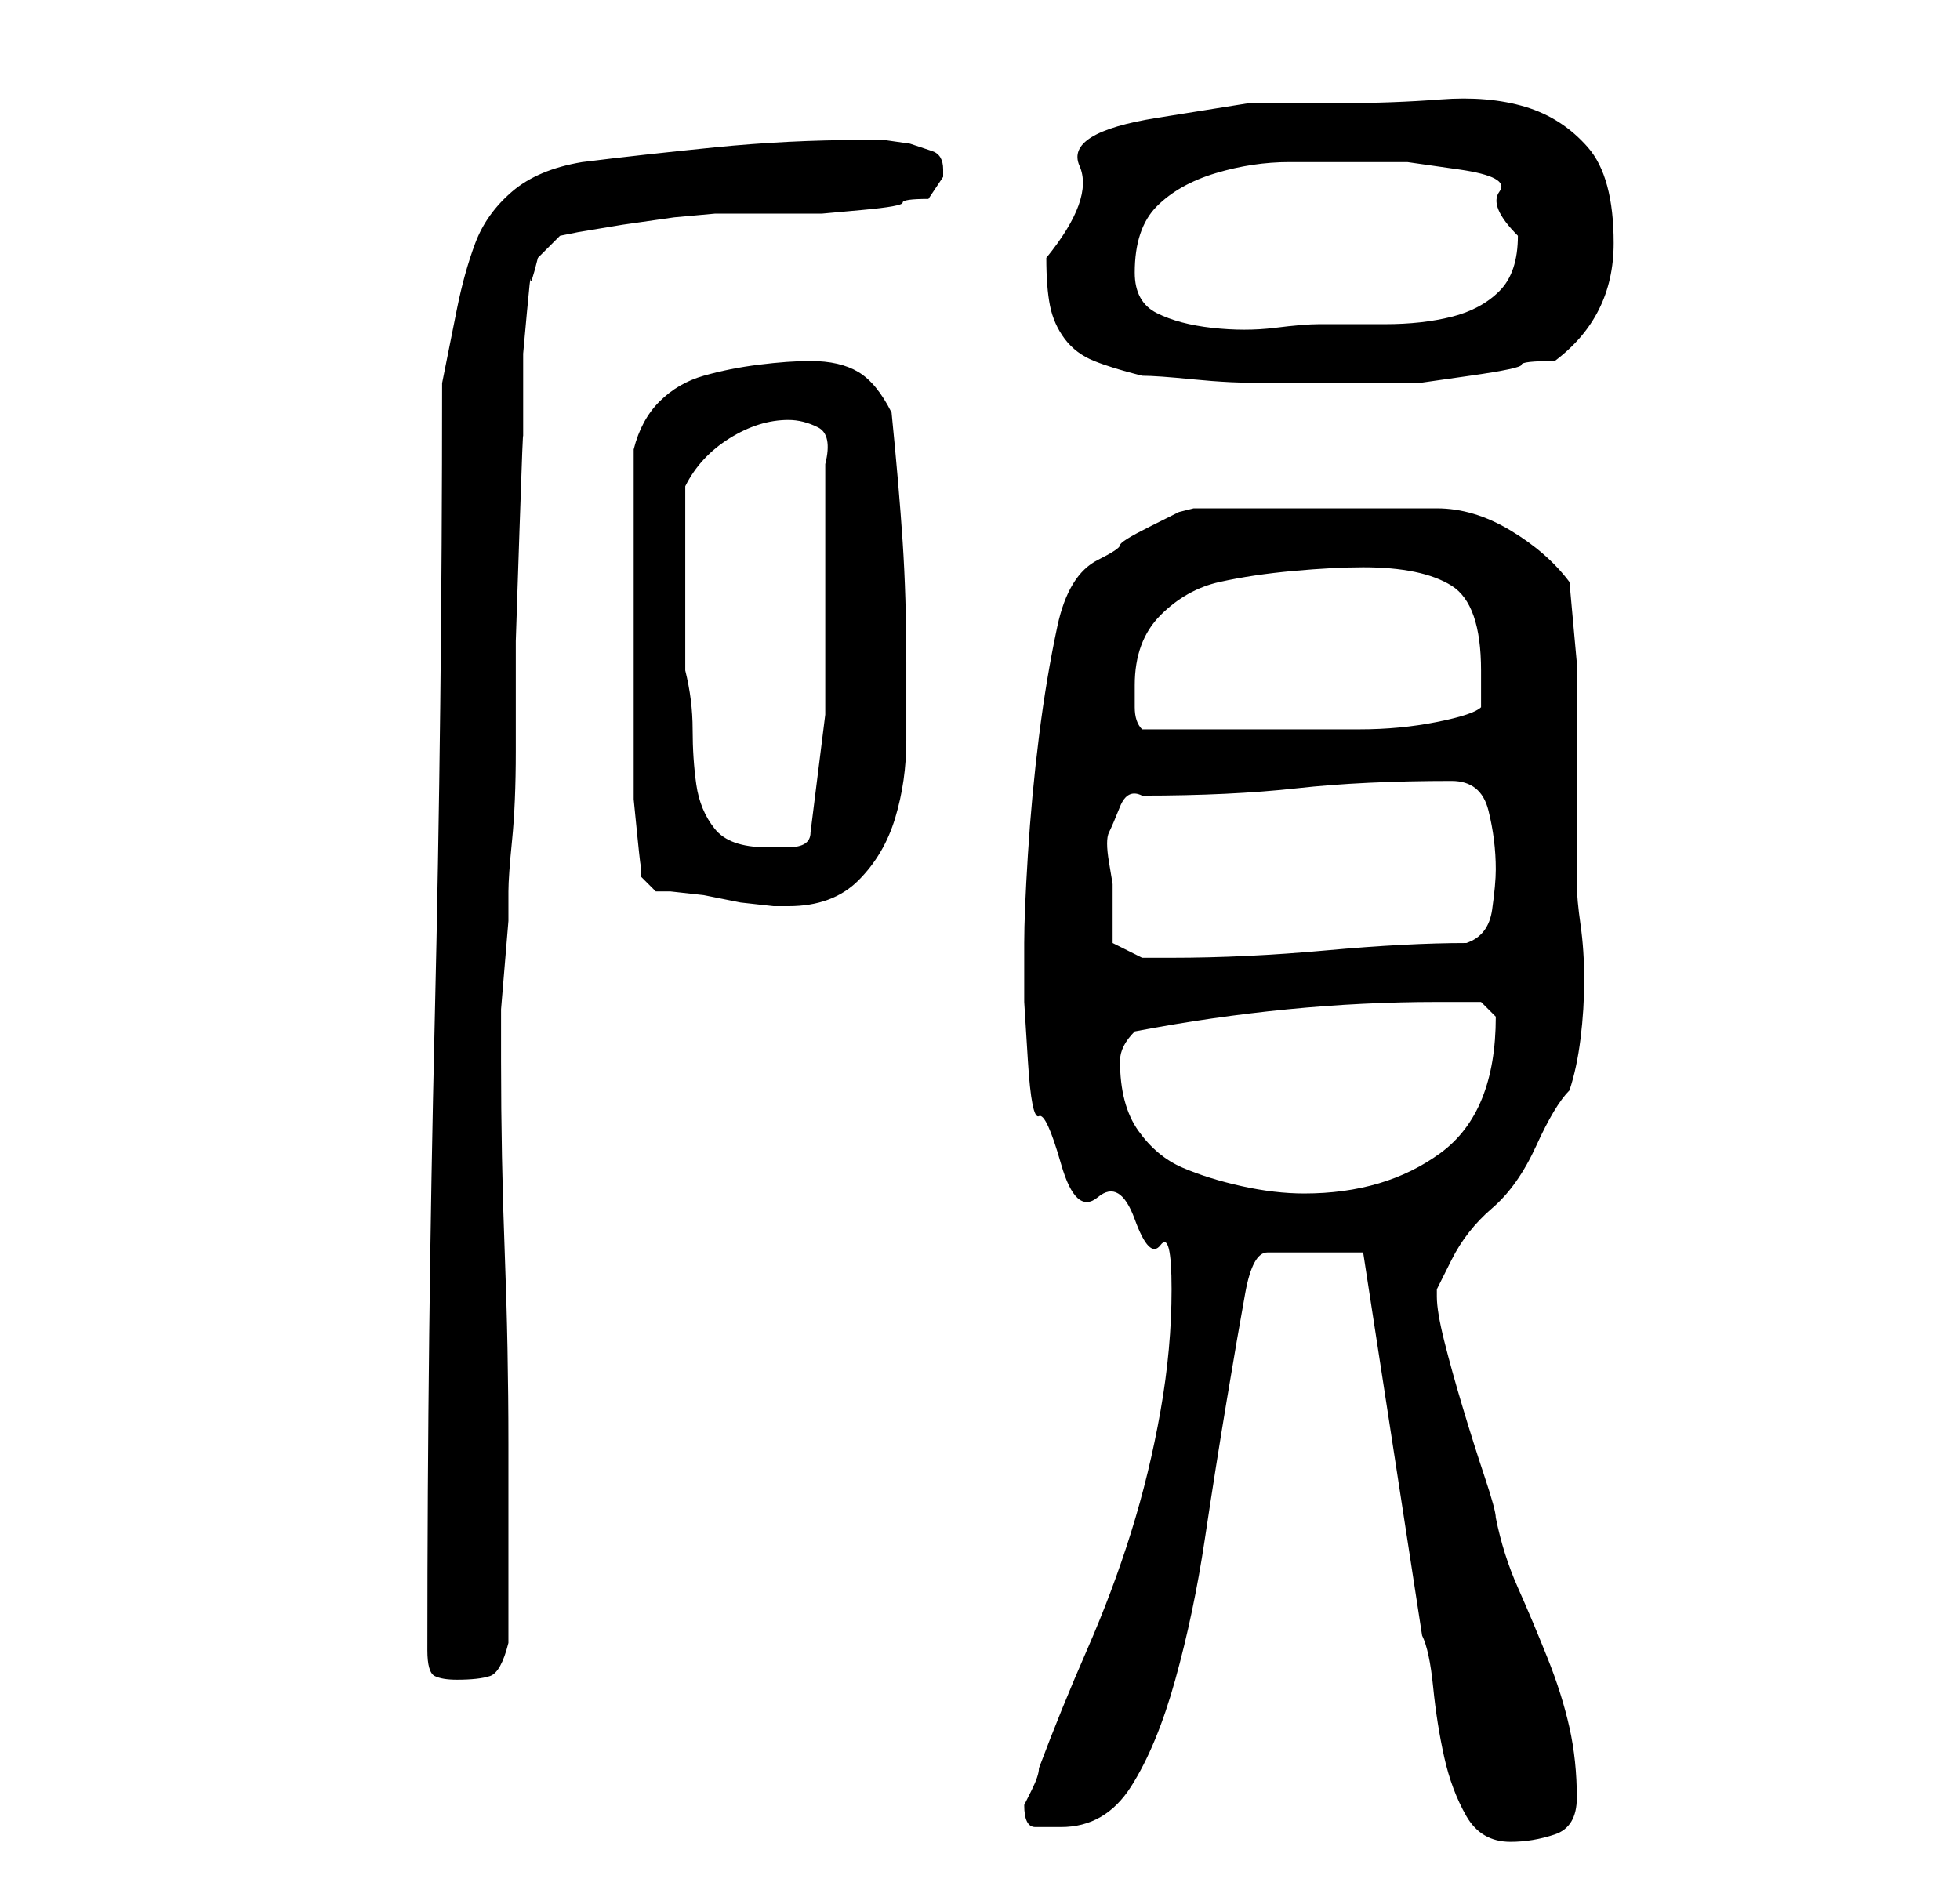 <?xml version="1.0" standalone="no"?>
<!DOCTYPE svg PUBLIC "-//W3C//DTD SVG 1.1//EN" "http://www.w3.org/Graphics/SVG/1.1/DTD/svg11.dtd" >
<svg xmlns="http://www.w3.org/2000/svg" xmlns:xlink="http://www.w3.org/1999/xlink" version="1.1" viewBox="-10 0 266 256">
   <path fill="currentColor"
d="M183 222q1 2 1.5 7t1.5 9.5t3 8t6 3.5q3 0 6 -1t3 -5q0 -5 -1 -9.5t-3 -9.5t-4 -9.5t-3 -9.5q0 -1 -1.5 -5.5t-3 -9.5t-2.5 -9t-1 -6v-1t2 -4t5.5 -7t6 -8.5t4.5 -7.5q1 -3 1.5 -7t0.5 -8t-0.5 -7.5t-0.5 -5.5v-11v-9.5v-9.5t-1 -11q-3 -4 -8 -7t-10 -3h-33l-2 0.5t-4 2
t-4 2.5t-3 2q-4 2 -5.5 9t-2.5 15t-1.5 16t-0.5 12v8t0.5 8t1.5 7.5t3 6.5t5 4.5t5 3t3.5 3.5t1.5 6q0 8 -1.5 16.5t-4 16.5t-6 16t-6.5 16q0 1 -1 3l-1 2q0 3 1.5 3h3.5q6 0 9.5 -5.5t6 -14.5t4 -19t3 -19t2.5 -14.5t3 -5.5h13zM48 224q0 3 1 3.5t3 0.5q3 0 4.5 -0.5
t2.5 -4.5v-27q0 -13 -0.5 -26t-0.5 -26v-3v-4t0.5 -6t0.5 -6v-4q0 -2 0.5 -7t0.5 -12v-15t0.5 -15t0.5 -12.5v-7.5v-4t0.5 -5.5t0.5 -4.5t1 -3l3 -3l2.5 -0.5t6 -1l7 -1t5.5 -0.5h11h3.5t5.5 -0.5t5.5 -1t3.5 -0.5l1 -1.5l1 -1.5v-1q0 -2 -1.5 -2.5l-3 -1t-3.5 -0.5h-3
q-10 0 -20 1t-18 2q-6 1 -9.5 4t-5 7t-2.5 9l-2 10q0 44 -1 86.5t-1 85.5zM142 144q0 -1 0.5 -2t1.5 -2q21 -4 41 -4h6l1 1l1 1v0q0 13 -7.5 18.5t-18.5 5.5q-4 0 -8.5 -1t-8 -2.5t-6 -5t-2.5 -9.5zM141 128v-4v-4t-0.5 -3t0 -4t1.5 -3.5t3 -1.5q12 0 21 -1t21 -1q4 0 5 4
t1 8q0 2 -0.5 5.5t-3.5 4.5q-8 0 -19 1t-21 1h-4t-4 -2zM76 83v21v4.5t0.5 5t0.5 4v1.5l2 2h2t4.5 0.5l5 1t4.5 0.5h2q6 0 9.5 -3.5t5 -8.5t1.5 -10.5v-10.5q0 -9 -0.5 -16.5t-1.5 -17.5q-2 -4 -4.5 -5.5t-6.5 -1.5q-3 0 -7 0.5t-7.5 1.5t-6 3.5t-3.5 6.5v22zM83 78v-12
q2 -4 6 -6.5t8 -2.5q2 0 4 1t1 5v18v16t-2 16q0 2 -3 2h-3q-5 0 -7 -2.5t-2.5 -6t-0.5 -7.5t-1 -8v-13zM144 93q0 -6 3.5 -9.5t8 -4.5t10 -1.5t9.5 -0.5q8 0 12 2.5t4 11.5v5q-1 1 -6 2t-10.5 1h-11h-7.5h-2h-3h-3.5h-2.5q-1 -1 -1 -3v-3zM145 51q2 0 7 0.5t10 0.5h9.5h6.5
h4.5t7 -1t7 -1.5t4.5 -0.5q4 -3 6 -7t2 -9q0 -9 -3.5 -13t-8.5 -5.5t-11.5 -1t-13.5 0.5h-12.5t-12.5 2t-10.5 6.5t-4.5 12.5q0 4 0.5 6.5t2 4.5t4 3t6.5 2zM144 37q0 -6 3 -9t8 -4.5t10 -1.5h9h7t7 1t5.5 3t2.5 6q0 5 -2.5 7.5t-6.5 3.5t-9 1h-9q-2 0 -6 0.5t-8.5 0
t-7.5 -2t-3 -5.5z" />
</svg>
